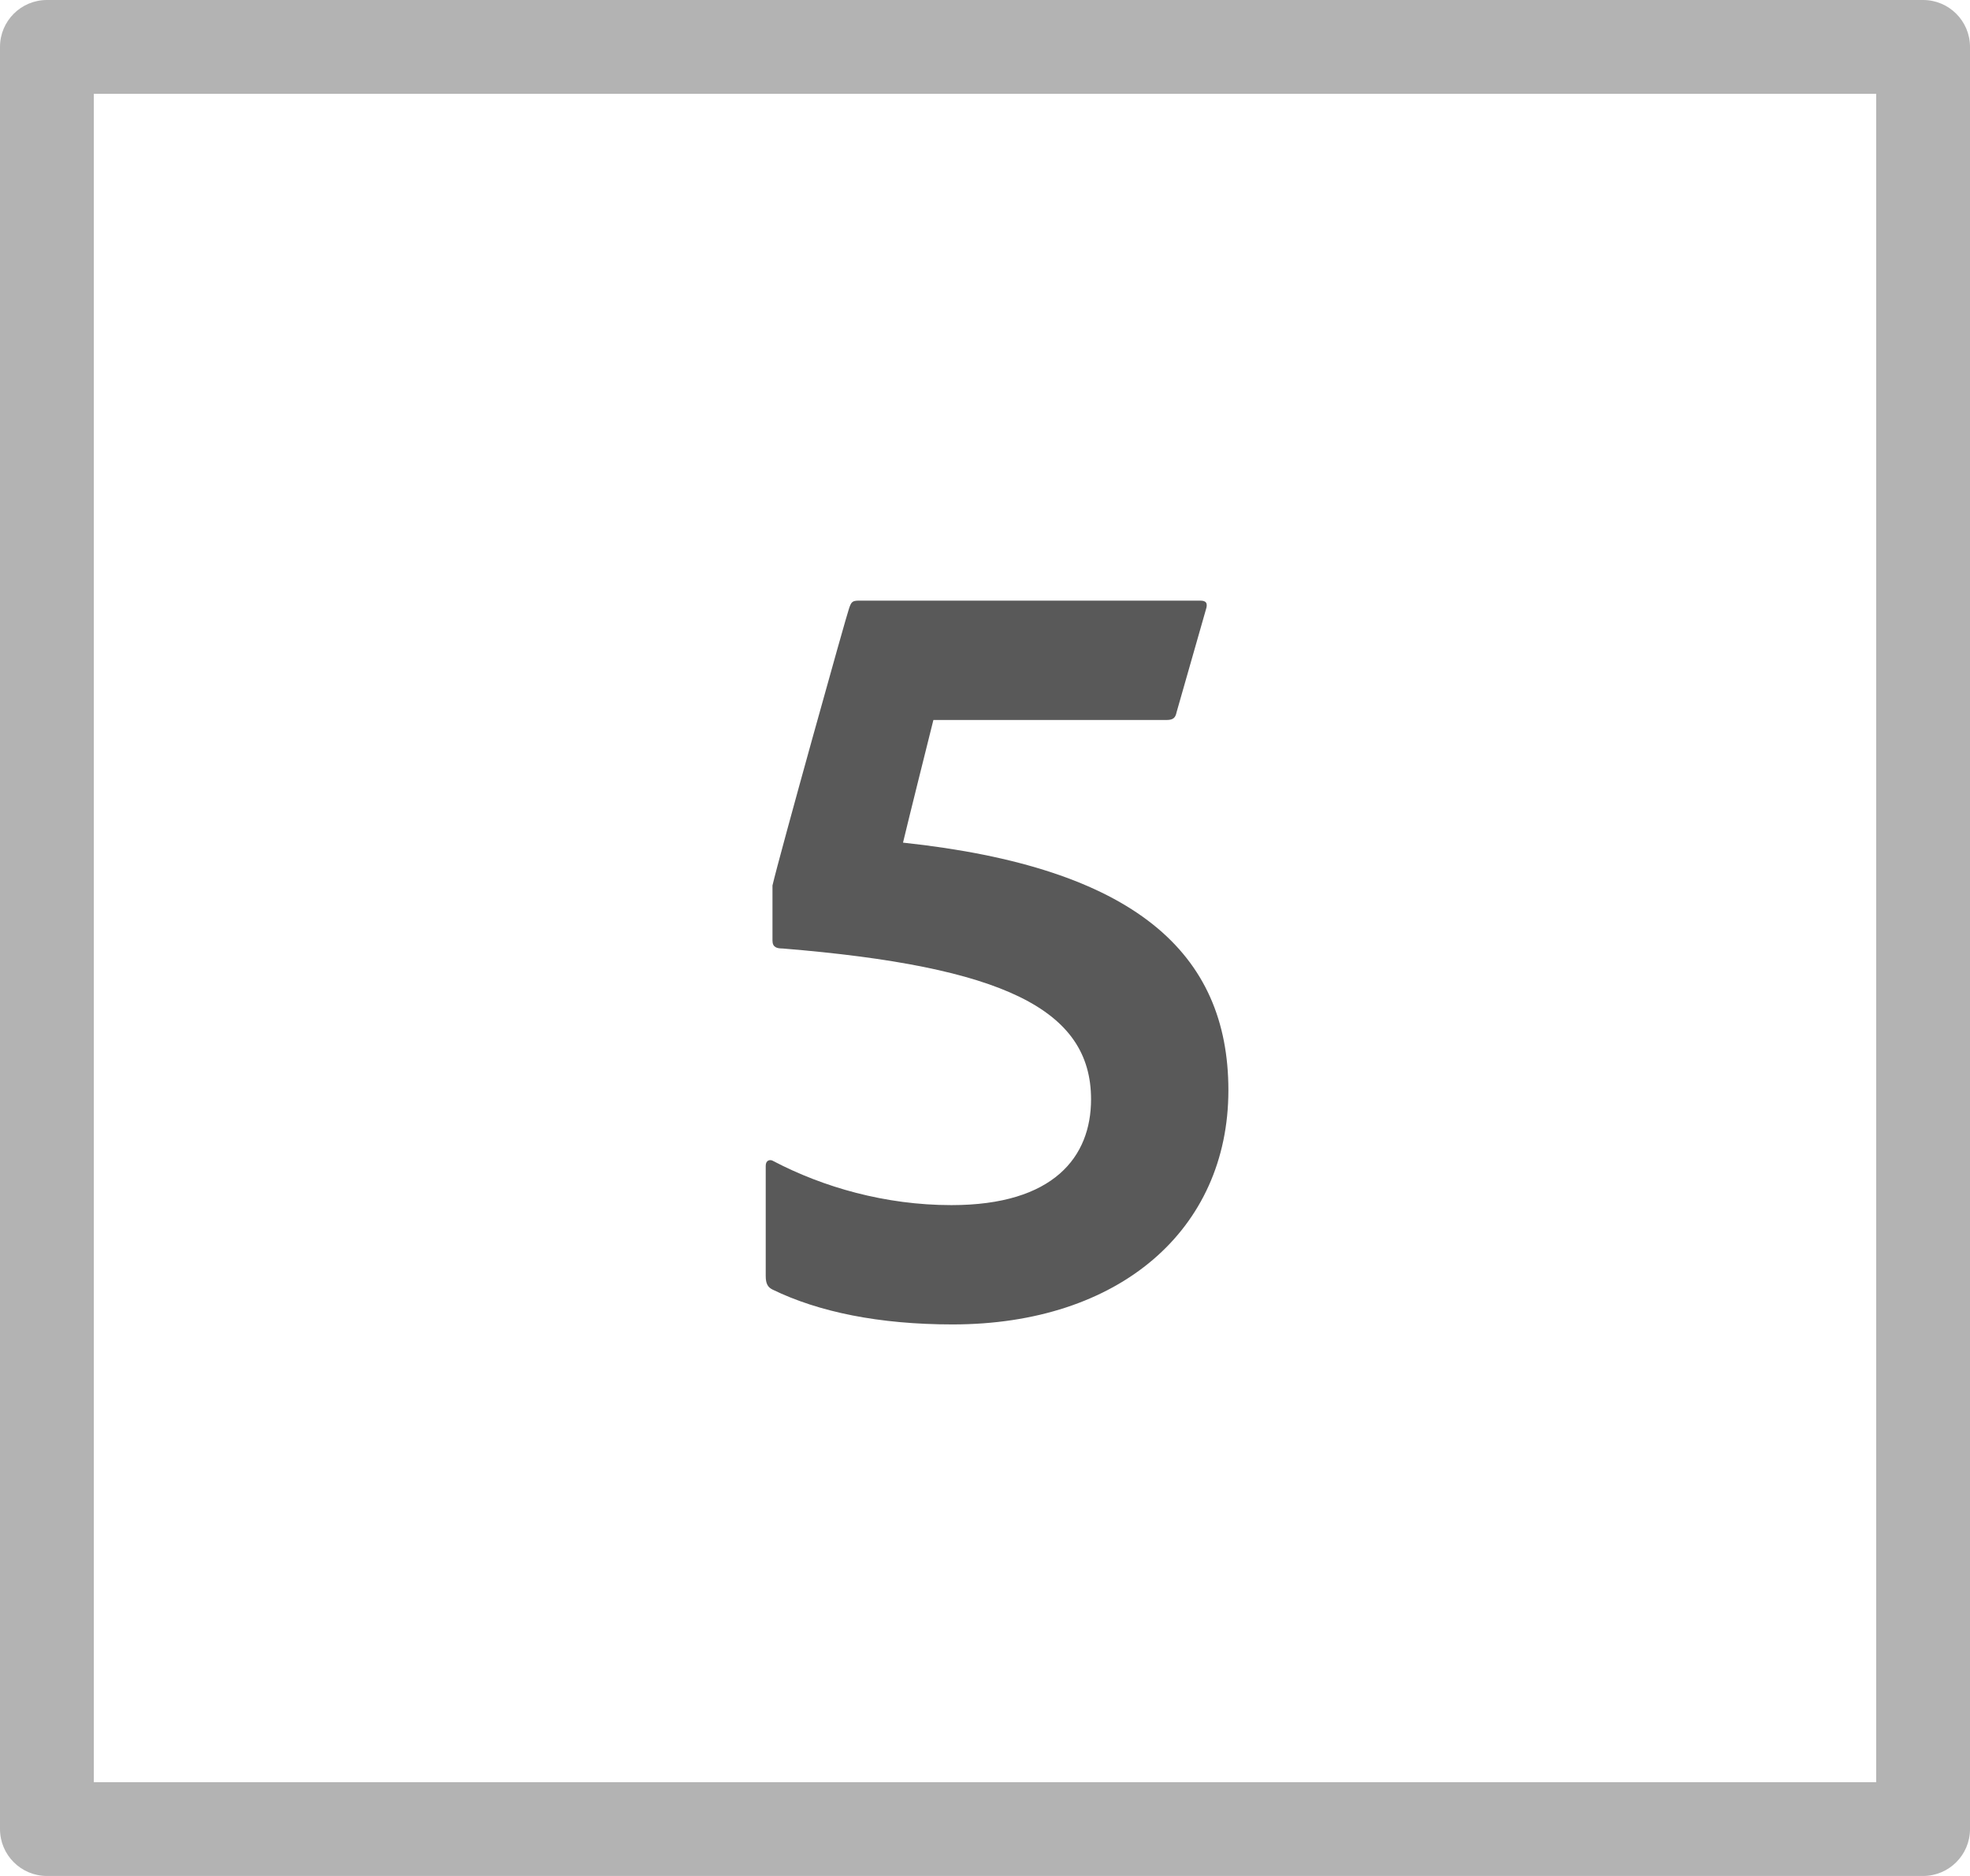 <?xml version="1.0" encoding="UTF-8"?>
<svg id="icons" xmlns="http://www.w3.org/2000/svg" width="42" height="40" viewBox="0 0 42 40">
  <defs>
    <style>

      .fill{
        fill-rule: evenodd;
        fill: #000;
        opacity: .65;
      }
        

      .fillMedium {
        fill: #000;
        opacity: .3;
      }
    </style>
  </defs>
  <path class="fill" d="M19.9,15.351c-.168.672-.504,2.016-.648,2.616,4.944.528,6.937,2.352,6.937,5.28,0,2.976-2.328,4.993-5.88,4.993-1.56,0-2.856-.264-3.84-.744-.096-.048-.144-.12-.144-.288v-2.352c0-.12.096-.144.168-.096,1.056.552,2.376.936,3.792.936,2.184,0,2.976-1.032,2.976-2.256,0-1.92-1.872-2.832-6.576-3.216-.12,0-.216-.024-.216-.168v-1.176c.144-.624,1.584-5.785,1.632-5.905.048-.144.072-.168.216-.168h7.272c.12,0,.168.048.12.192l-.624,2.185c-.024.12-.072.168-.216.168h-4.969Z"/>
  <path class="fillMedium" d="M40,2v36H2V2h38ZM41,0H1C.448,0,0,.448,0,1v38c0,.552.448,1,1,1h40c.552,0,1-.448,1-1V1c0-.552-.448-1-1-1Z"/>
</svg>